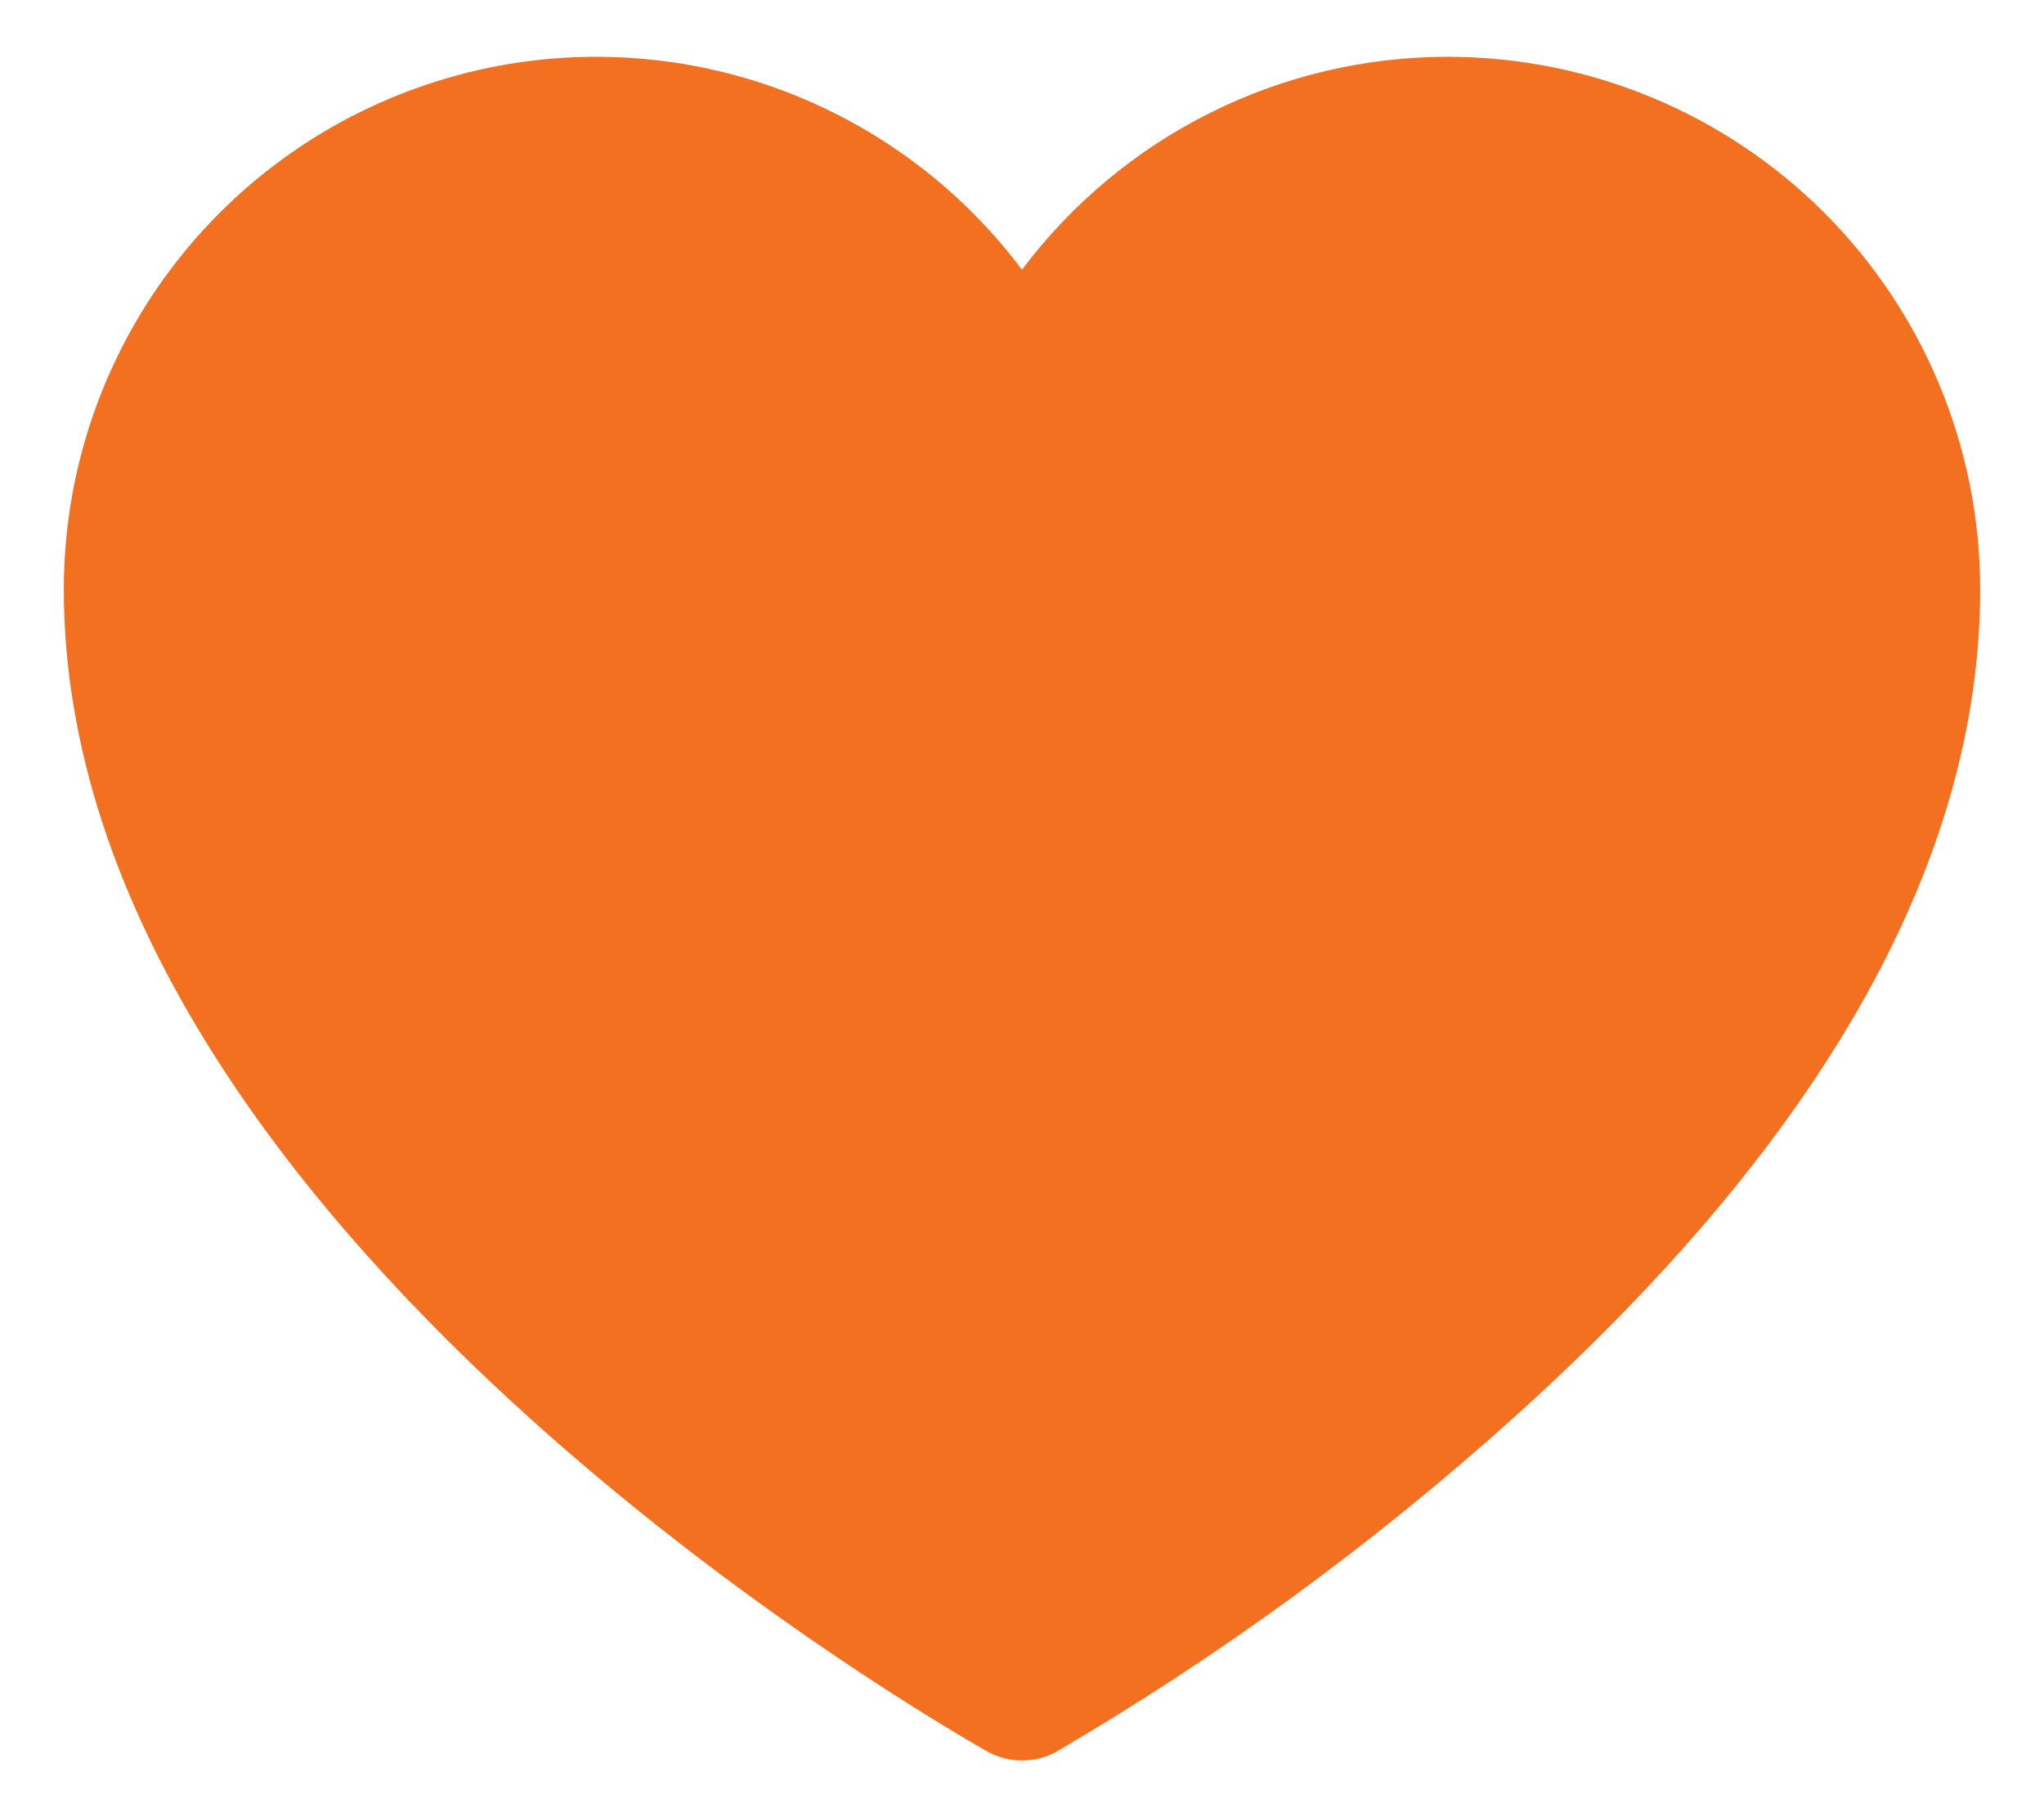 <svg width="18" height="16" viewBox="0 0 18 16" fill="none" xmlns="http://www.w3.org/2000/svg">
<path d="M12.75 0.5C12.022 0.5 11.305 0.669 10.654 0.995C10.003 1.32 9.437 1.793 9 2.375C8.41 1.588 7.587 1.007 6.648 0.713C5.709 0.42 4.701 0.429 3.768 0.741C2.834 1.052 2.023 1.649 1.447 2.447C0.872 3.245 0.562 4.204 0.562 5.188C0.562 10.805 8.367 15.234 8.695 15.422C8.788 15.474 8.893 15.501 9 15.5C9.107 15.502 9.212 15.475 9.305 15.422C10.742 14.582 12.09 13.597 13.328 12.484C16.055 10.031 17.438 7.578 17.438 5.188C17.438 3.944 16.944 2.752 16.065 1.873C15.185 0.994 13.993 0.5 12.75 0.5Z" fill="#F37021"/>
</svg>

